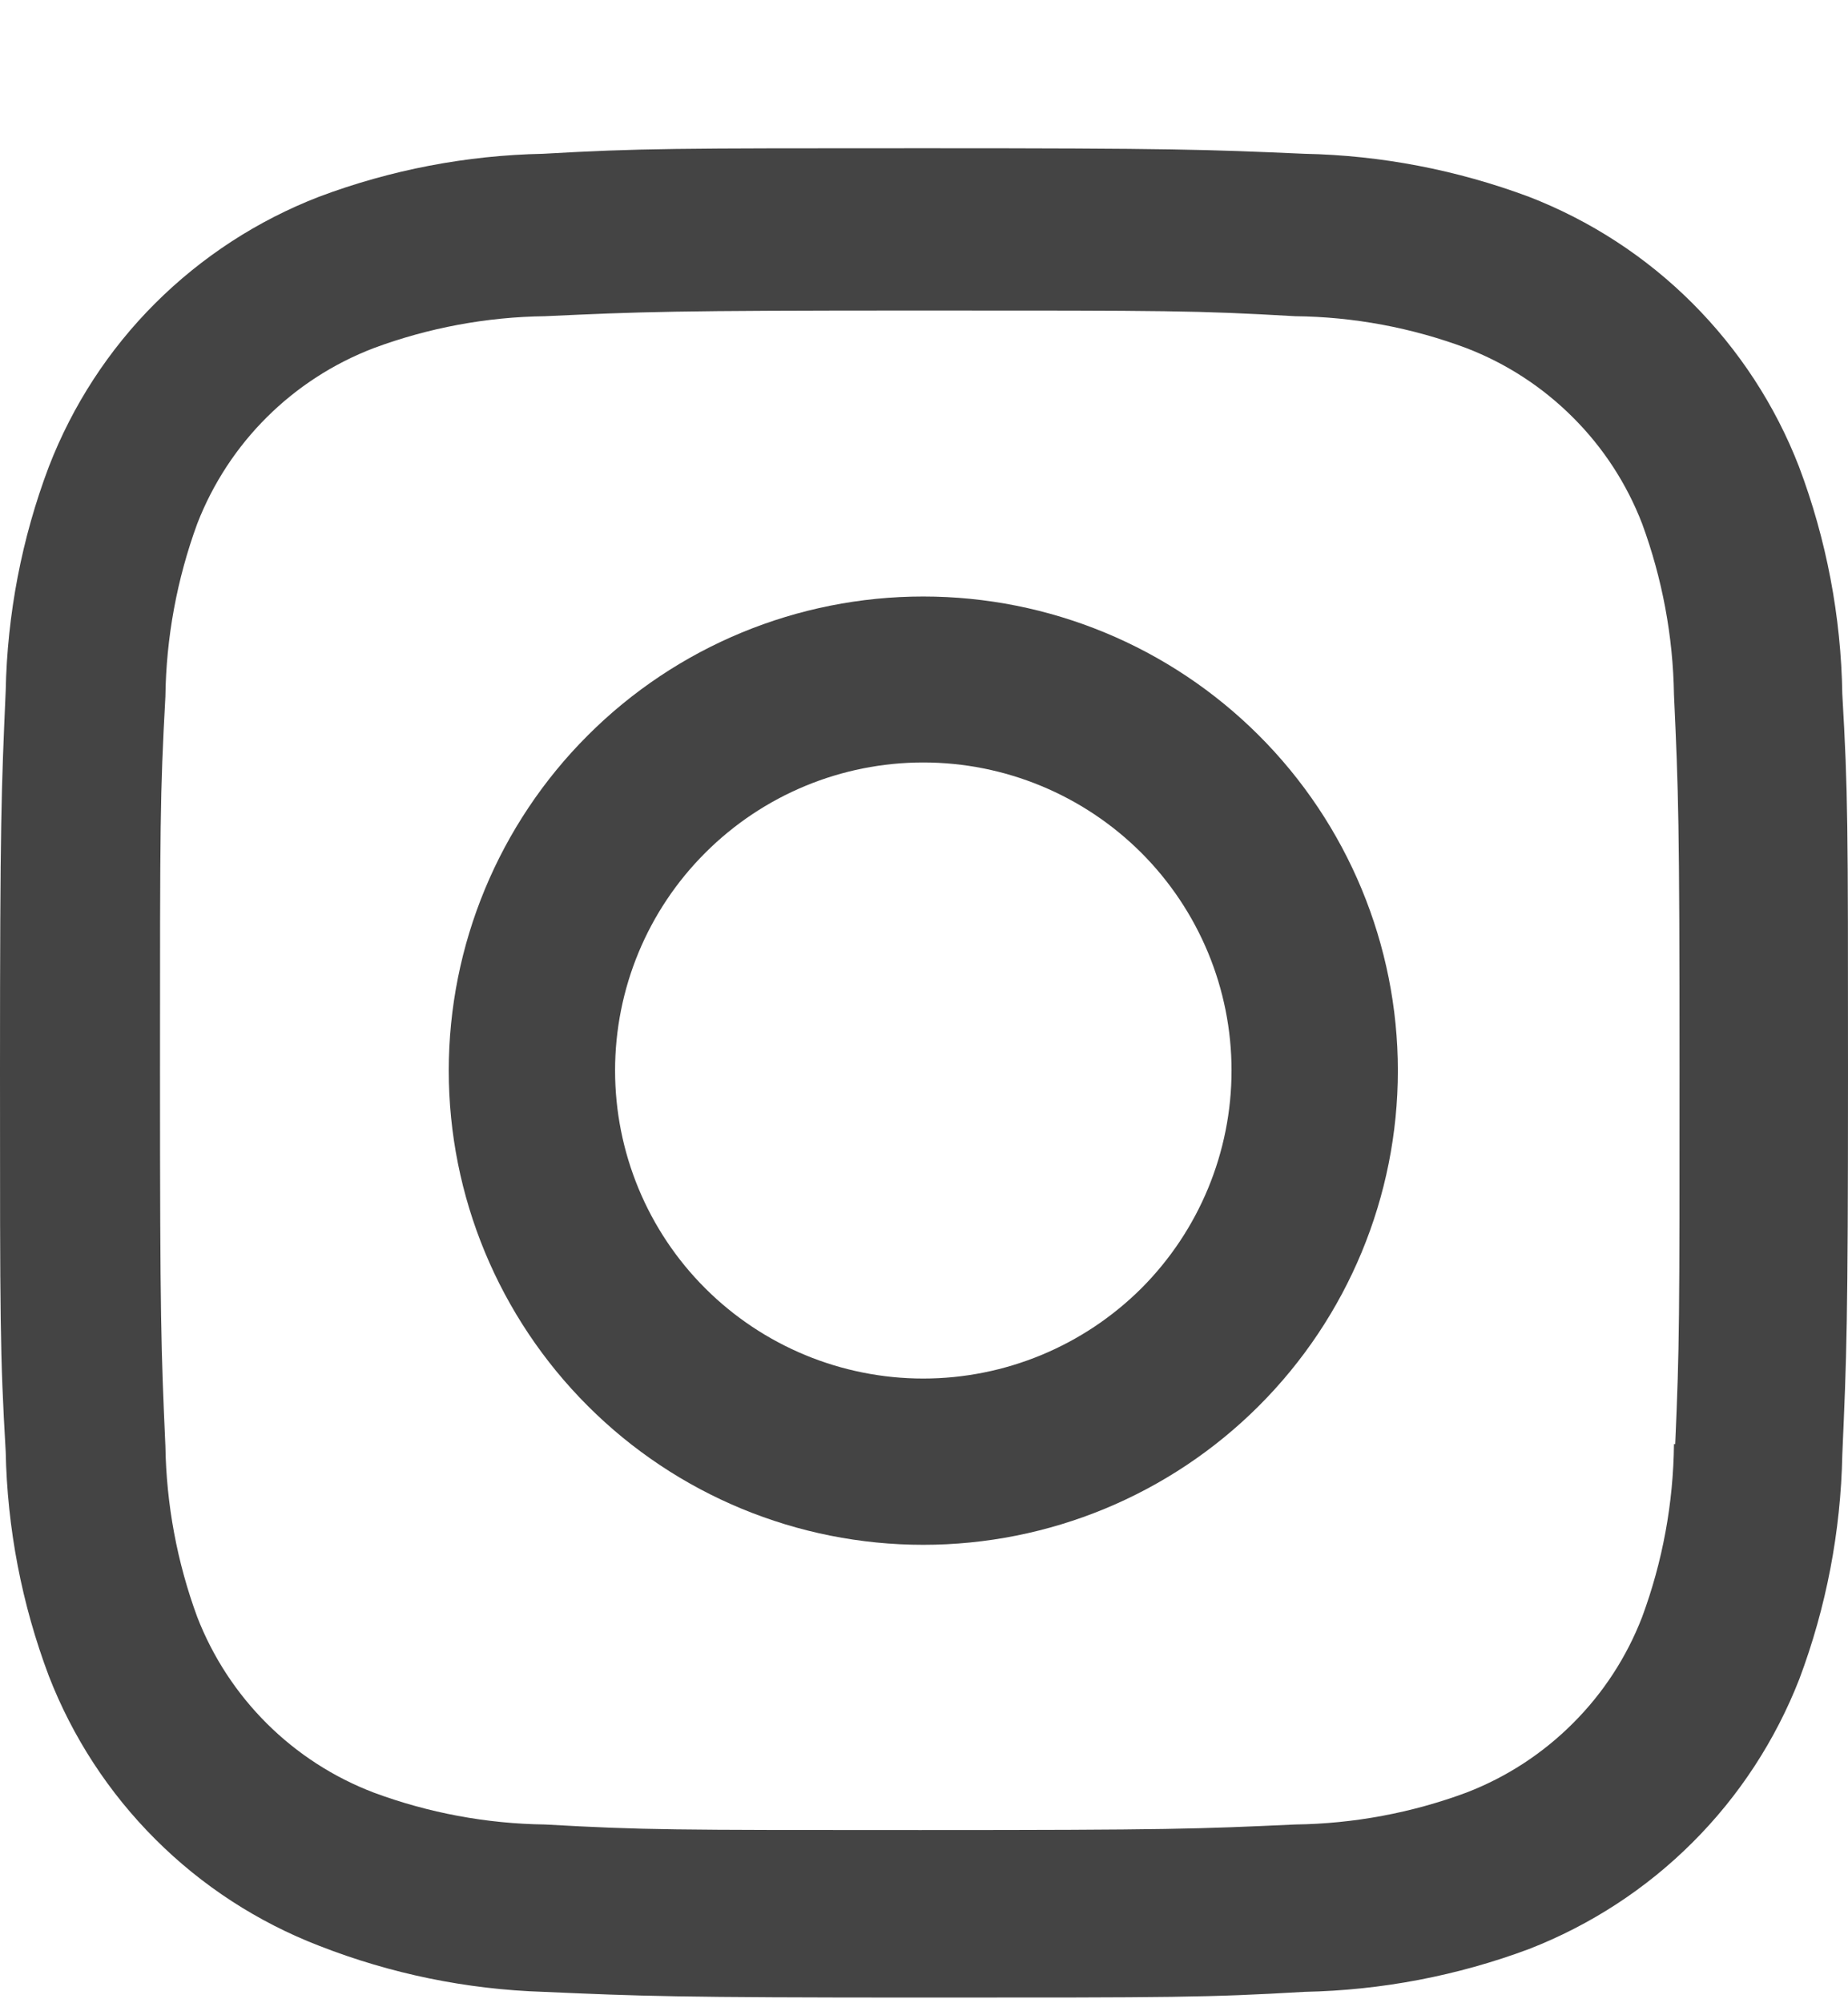 <svg width="12" height="13" viewBox="0 0 12 13" fill="none" xmlns="http://www.w3.org/2000/svg">
<path d="M5.995 3.871C5.178 3.871 4.394 4.195 3.817 4.772C3.239 5.349 2.914 6.132 2.914 6.948C2.914 7.764 3.239 8.547 3.817 9.124C4.394 9.701 5.178 10.025 5.995 10.025C6.813 10.025 7.596 9.701 8.174 9.124C8.752 8.547 9.077 7.764 9.077 6.948C9.077 6.132 8.752 5.349 8.174 4.772C7.596 4.195 6.813 3.871 5.995 3.871ZM5.995 8.946C5.464 8.946 4.955 8.735 4.58 8.361C4.204 7.986 3.994 7.477 3.994 6.947C3.994 6.417 4.204 5.909 4.58 5.534C4.955 5.159 5.464 4.948 5.995 4.948C6.526 4.948 7.035 5.159 7.411 5.534C7.786 5.909 7.997 6.417 7.997 6.947C7.997 7.477 7.786 7.986 7.411 8.361C7.035 8.735 6.526 8.946 5.995 8.946Z" fill="#444444"/>
<path d="M11.682 3.029C11.528 2.631 11.292 2.27 10.99 1.968C10.688 1.666 10.326 1.431 9.928 1.277C9.461 1.103 8.969 1.008 8.471 0.998C7.829 0.97 7.626 0.962 5.999 0.962C4.371 0.962 4.163 0.962 3.526 0.998C3.029 1.008 2.537 1.102 2.071 1.277C1.673 1.431 1.311 1.666 1.008 1.968C0.706 2.269 0.471 2.631 0.317 3.029C0.141 3.494 0.047 3.986 0.037 4.483C0.009 5.123 0 5.326 0 6.952C0 8.577 -3.72529e-09 8.784 0.037 9.42C0.047 9.918 0.141 10.409 0.317 10.876C0.471 11.273 0.707 11.635 1.009 11.936C1.311 12.238 1.673 12.473 2.072 12.627C2.537 12.809 3.029 12.91 3.528 12.926C4.169 12.954 4.373 12.963 6 12.963C7.627 12.963 7.836 12.963 8.472 12.926C8.97 12.916 9.463 12.822 9.929 12.648C10.327 12.493 10.689 12.258 10.991 11.956C11.293 11.655 11.529 11.293 11.684 10.896C11.859 10.43 11.953 9.939 11.963 9.441C11.991 8.801 12 8.598 12 6.972C12 5.347 12 5.141 11.963 4.504C11.955 4 11.86 3.501 11.682 3.029ZM10.87 9.371C10.866 9.755 10.796 10.135 10.663 10.494C10.563 10.753 10.41 10.988 10.213 11.184C10.017 11.38 9.782 11.533 9.522 11.633C9.166 11.765 8.79 11.835 8.41 11.84C7.777 11.869 7.598 11.876 5.975 11.876C4.35 11.876 4.184 11.876 3.539 11.84C3.159 11.835 2.783 11.765 2.427 11.633C2.167 11.534 1.93 11.381 1.733 11.185C1.536 10.989 1.382 10.754 1.281 10.494C1.15 10.139 1.08 9.763 1.074 9.384C1.046 8.752 1.039 8.573 1.039 6.952C1.039 5.331 1.039 5.165 1.074 4.52C1.079 4.137 1.149 3.758 1.281 3.398C1.485 2.873 1.901 2.46 2.427 2.259C2.783 2.127 3.159 2.057 3.539 2.052C4.173 2.023 4.351 2.015 5.975 2.015C7.599 2.015 7.765 2.015 8.41 2.052C8.79 2.056 9.166 2.126 9.522 2.259C9.782 2.359 10.017 2.512 10.213 2.708C10.41 2.904 10.563 3.139 10.663 3.398C10.794 3.754 10.864 4.129 10.87 4.508C10.899 5.141 10.906 5.319 10.906 6.941C10.906 8.561 10.906 8.736 10.878 9.372L10.87 9.371Z" fill="#444444"/>
</svg>
